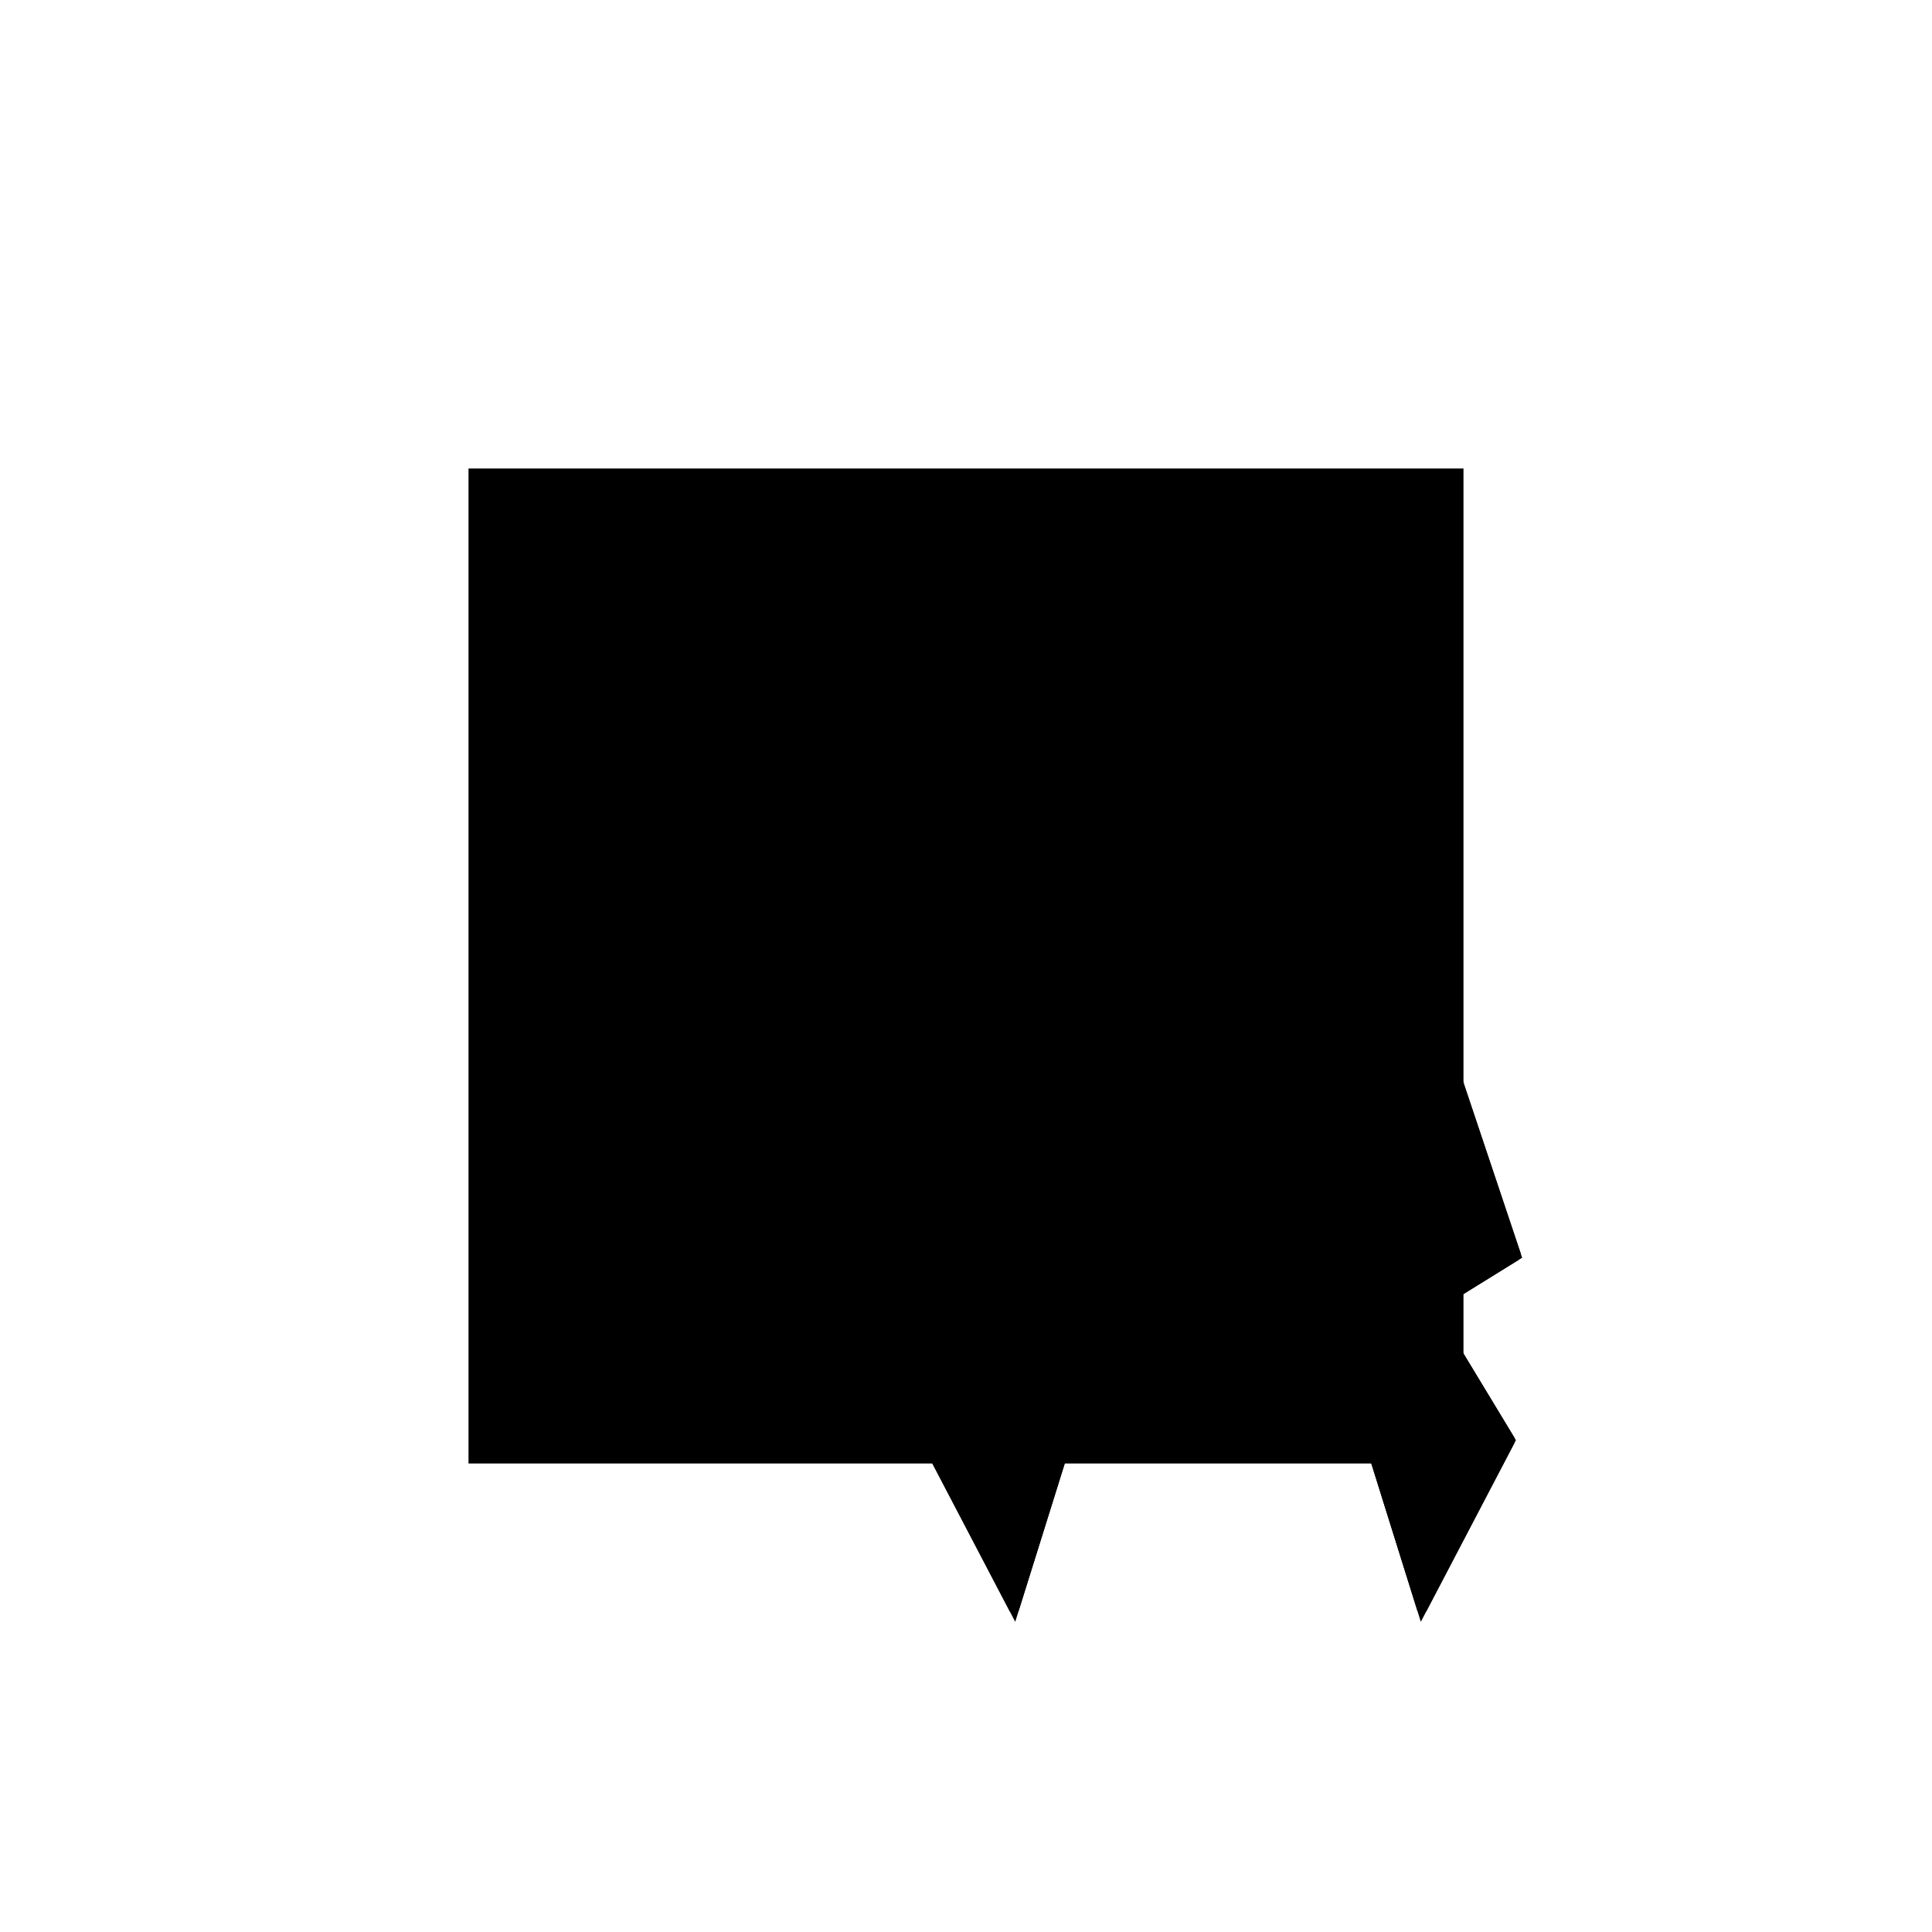 <?xml version="1.0"?>
<!DOCTYPE svg PUBLIC "-//W3C//DTD SVG 1.1//EN"
  "http://www.w3.org/Graphics/SVG/1.1/DTD/svg11.dtd">
<svg
  width="240"
  height="240"
  viewBox="-50 -50 200 200" xmlns="http://www.w3.org/2000/svg" version="1.1">
  <rect
    x="0"
    y="0"
    width="100"
    height="100"
    fill="hsla(206,100%,53%,0.3)"
    stroke="hsl(206,100%,53%)"
    stroke-width="3"
    transform="" />
  
  <path
    d="M 
      28.89
      -17.486
      L
    
      34.36
      0
      L
    
      65.64
      0
      L
    
      71.11
      -17.486
      L
    
      80.263
      0
      L
    
      72.015
      13.628
      L
    
      80.882
      19.118
      L
    
      72.295
      44.754
      L
    
      66.626
      33.374
      L
    
      50
      50
      L
    
      33.374
      33.374
      L
    
      27.705
      44.754
      L
    
      19.118
      19.118
      L
    
      27.985
      13.628
      L
    
      19.737
      0
      z
    "
    fill="hsla(0,0%,50%,0.3)"
    stroke="hsla(0,0%,50%,1)"
    stroke-width="1"
    transform="translate(-23.91,-10.899) scale(1,-1) translate(50,-110)"
    />
  
  
  <line
    x1="71.11"
    y1="-17.486"
    x2="80.263"
    y2="0"
    stroke="hsla(0,50%,50%,0.6)"
    stroke-width="1"
    transform="translate(-23.91,-10.899) scale(1,-1) translate(50,-110)"
    />
  
  <line
    x1="50"
    y1="0"
    x2="80.882"
    y2="19.118"
    stroke="hsla(0,50%,50%,0.6)"
    stroke-width="1"
    transform="translate(-23.91,-10.899) scale(1,-1) translate(50,-110)"
    />
  
  <line
    x1="50"
    y1="0"
    x2="72.295"
    y2="44.754"
    stroke="hsla(0,50%,50%,0.6)"
    stroke-width="1"
    transform="translate(-23.91,-10.899) scale(1,-1) translate(50,-110)"
    />
  
  <line
    x1="28.89"
    y1="-17.486"
    x2="50"
    y2="50"
    stroke="hsla(0,50%,50%,0.6)"
    stroke-width="1"
    transform="translate(-23.91,-10.899) scale(1,-1) translate(50,-110)"
    />
  
  <line
    x1="19.737"
    y1="0"
    x2="50"
    y2="50"
    stroke="hsla(0,50%,50%,0.6)"
    stroke-width="1"
    transform="translate(-23.91,-10.899) scale(1,-1) translate(50,-110)"
    />
  
  <line
    x1="19.118"
    y1="19.118"
    x2="27.705"
    y2="44.754"
    stroke="hsla(0,50%,50%,0.6)"
    stroke-width="1"
    transform="translate(-23.91,-10.899) scale(1,-1) translate(50,-110)"
    />
  
  <line
    x1="19.737"
    y1="0"
    x2="80.263"
    y2="0"
    stroke="hsla(0,50%,50%,0.6)"
    stroke-width="1"
    transform="translate(-23.91,-10.899) scale(1,-1) translate(50,-110)"
    />
  
  <line
    x1="19.118"
    y1="19.118"
    x2="50"
    y2="50"
    stroke="hsla(0,50%,50%,0.6)"
    stroke-width="1"
    transform="translate(-23.91,-10.899) scale(1,-1) translate(50,-110)"
    />
  
  <line
    x1="50"
    y1="0"
    x2="50"
    y2="50"
    stroke="hsla(0,50%,50%,0.6)"
    stroke-width="1"
    transform="translate(-23.91,-10.899) scale(1,-1) translate(50,-110)"
    />
  
  <line
    x1="28.89"
    y1="-17.486"
    x2="19.737"
    y2="0"
    stroke="hsla(0,50%,50%,0.6)"
    stroke-width="1"
    transform="translate(-23.91,-10.899) scale(1,-1) translate(50,-110)"
    />
  
  <line
    x1="71.11"
    y1="-17.486"
    x2="50"
    y2="50"
    stroke="hsla(0,50%,50%,0.6)"
    stroke-width="1"
    transform="translate(-23.91,-10.899) scale(1,-1) translate(50,-110)"
    />
  
  <line
    x1="50"
    y1="0"
    x2="27.705"
    y2="44.754"
    stroke="hsla(0,50%,50%,0.6)"
    stroke-width="1"
    transform="translate(-23.91,-10.899) scale(1,-1) translate(50,-110)"
    />
  
  <line
    x1="50"
    y1="0"
    x2="19.118"
    y2="19.118"
    stroke="hsla(0,50%,50%,0.6)"
    stroke-width="1"
    transform="translate(-23.91,-10.899) scale(1,-1) translate(50,-110)"
    />
  
  <line
    x1="80.882"
    y1="19.118"
    x2="72.295"
    y2="44.754"
    stroke="hsla(0,50%,50%,0.6)"
    stroke-width="1"
    transform="translate(-23.91,-10.899) scale(1,-1) translate(50,-110)"
    />
  
  <line
    x1="80.263"
    y1="0"
    x2="50"
    y2="50"
    stroke="hsla(0,50%,50%,0.6)"
    stroke-width="1"
    transform="translate(-23.91,-10.899) scale(1,-1) translate(50,-110)"
    />
  
  <line
    x1="80.882"
    y1="19.118"
    x2="50"
    y2="50"
    stroke="hsla(0,50%,50%,0.6)"
    stroke-width="1"
    transform="translate(-23.91,-10.899) scale(1,-1) translate(50,-110)"
    />
  
</svg>
